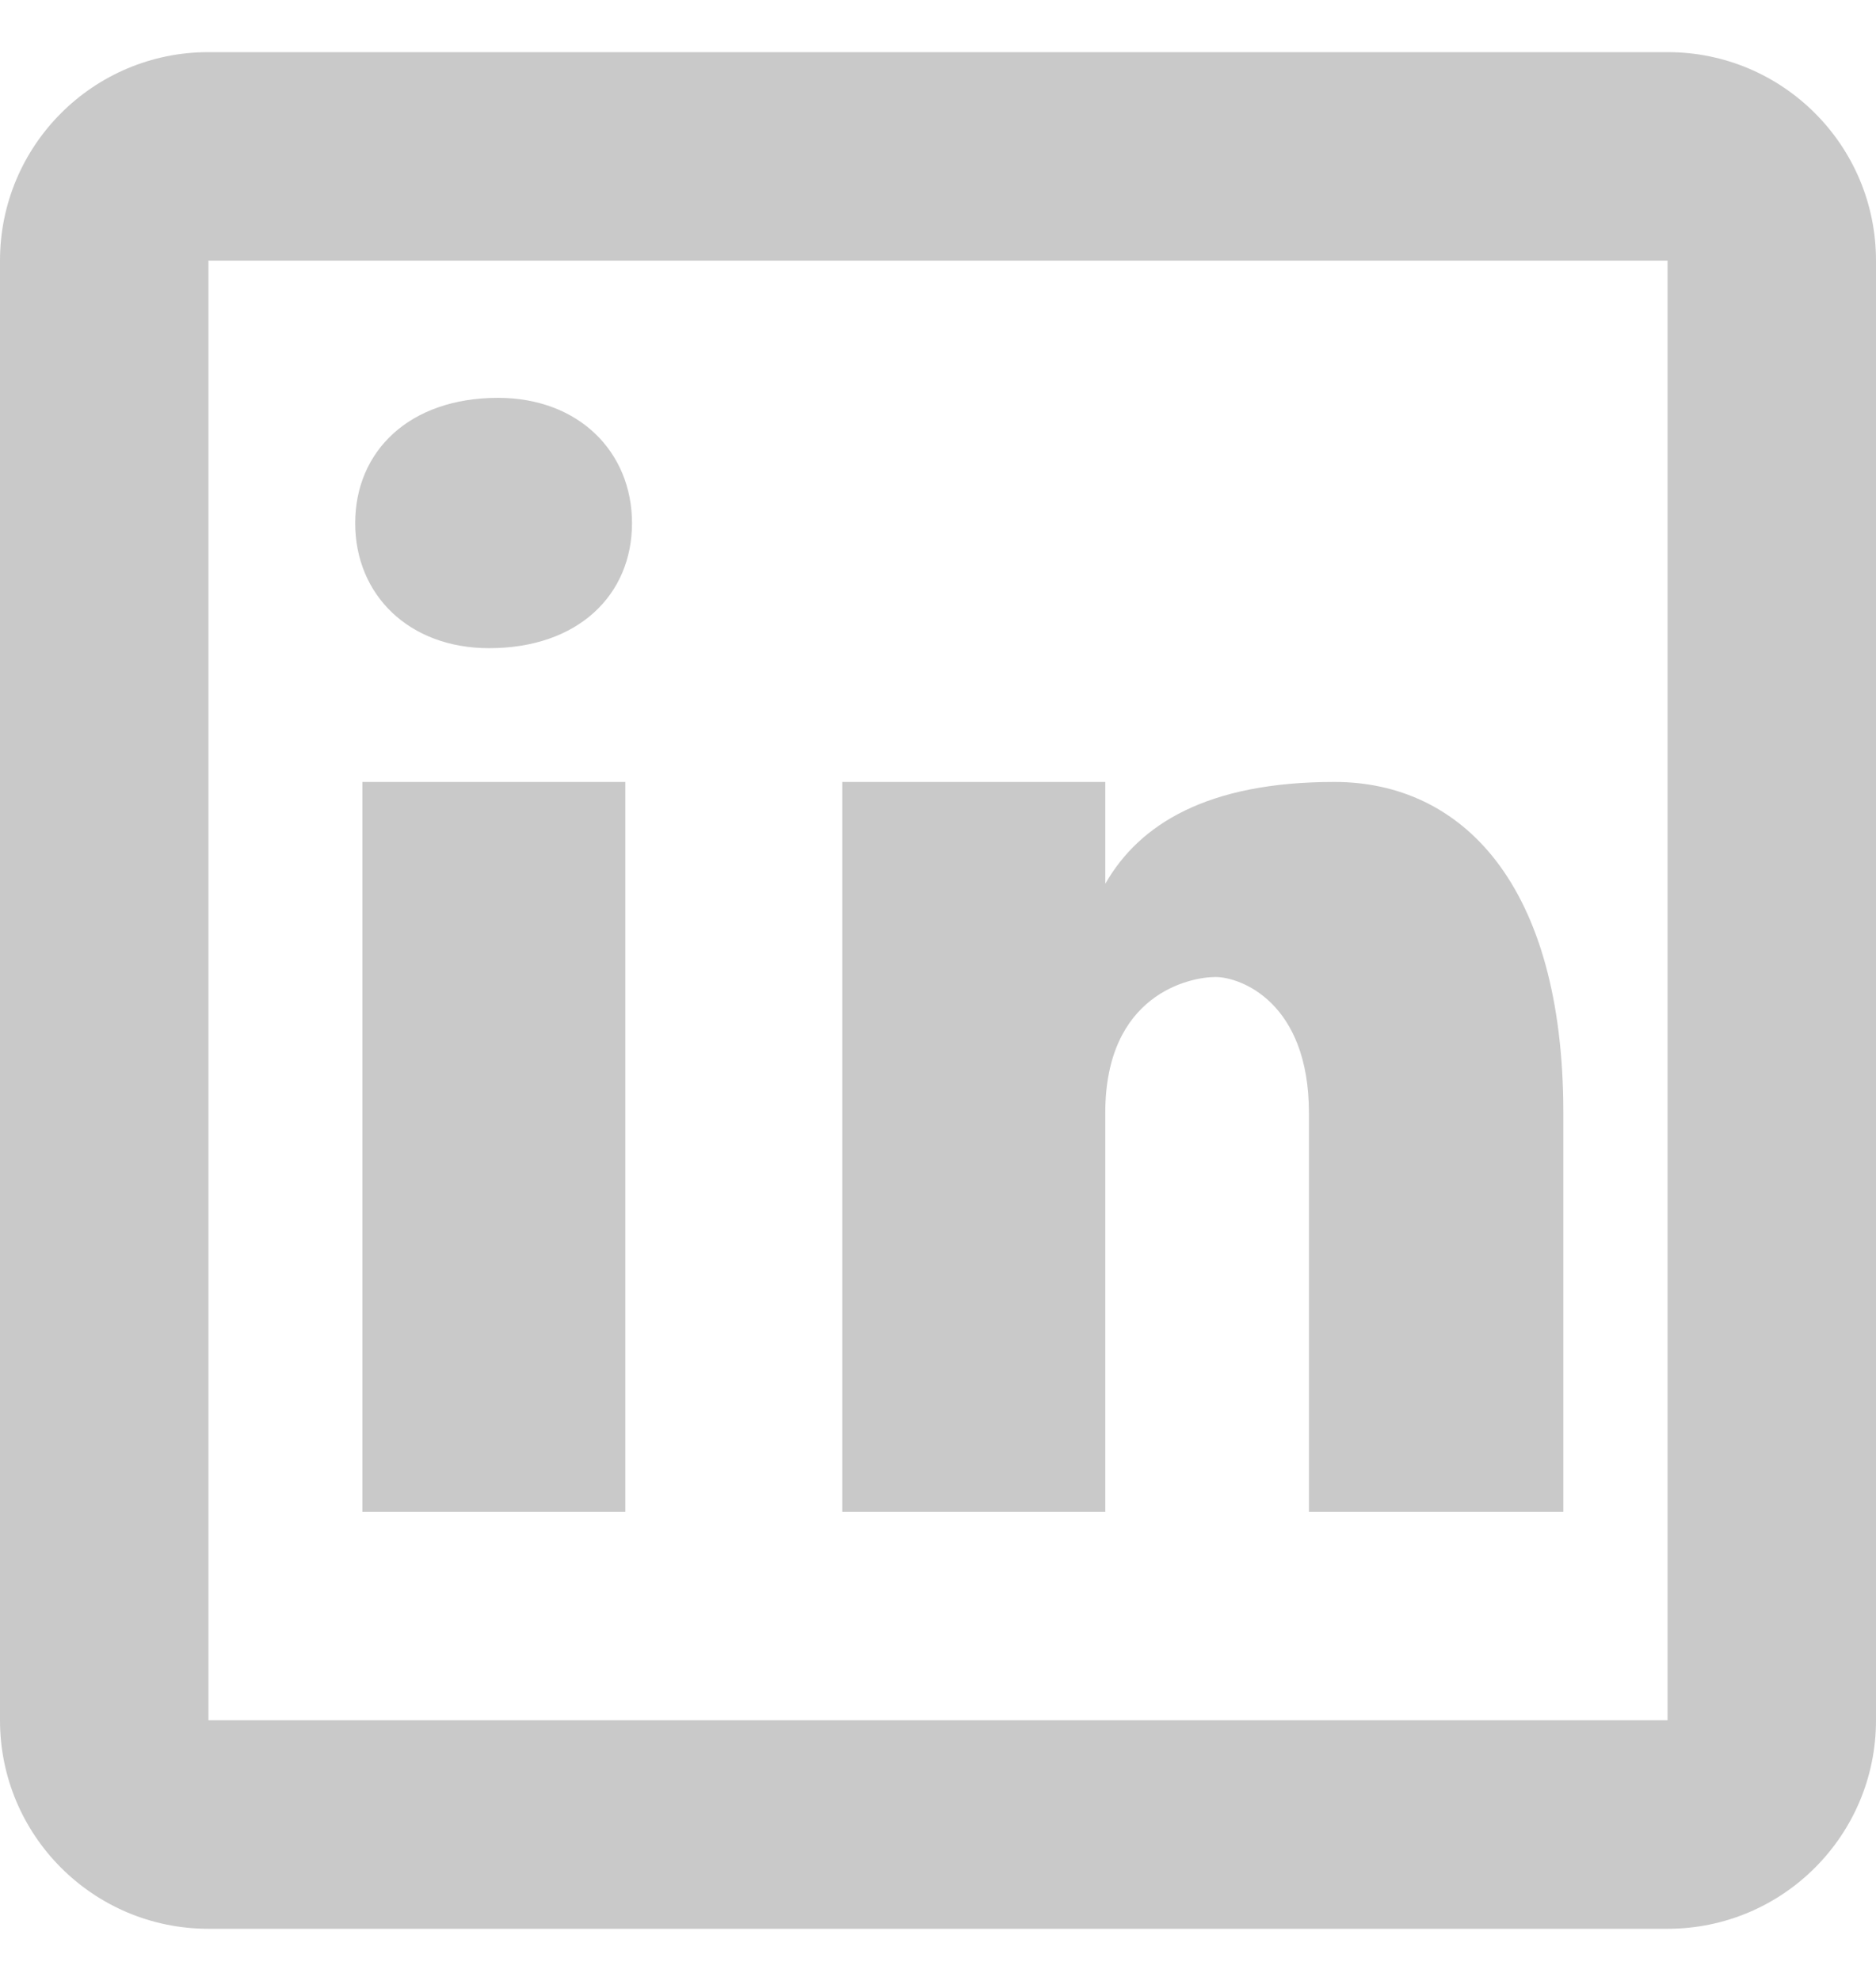 <svg width="18" height="19" viewBox="0 0 18 19" fill="none" xmlns="http://www.w3.org/2000/svg">
<path d="M2 0.5C0.895 0.5 0 1.395 0 2.5V16.5C0 17.605 0.895 18.5 2 18.5H16C17.105 18.5 18 17.605 18 16.5V2.5C18 1.395 17.105 0.5 16 0.5H2ZM2 2.5H16V16.5H2V2.5ZM4.779 3.816C3.922 3.816 3.408 4.332 3.408 5.018C3.408 5.704 3.922 6.217 4.693 6.217C5.55 6.217 6.064 5.704 6.064 5.018C6.064 4.332 5.55 3.816 4.779 3.816ZM3.477 7.5V14.5H6V7.5H3.477ZM8.082 7.5V14.5H10.605V10.674C10.605 9.535 11.418 9.371 11.662 9.371C11.906 9.371 12.559 9.616 12.559 10.674V14.5H15V10.674C15 8.477 14.024 7.5 12.803 7.5C11.582 7.5 10.931 7.907 10.605 8.477V7.5H8.082Z" fill="#C9C9C9"/>
</svg>
